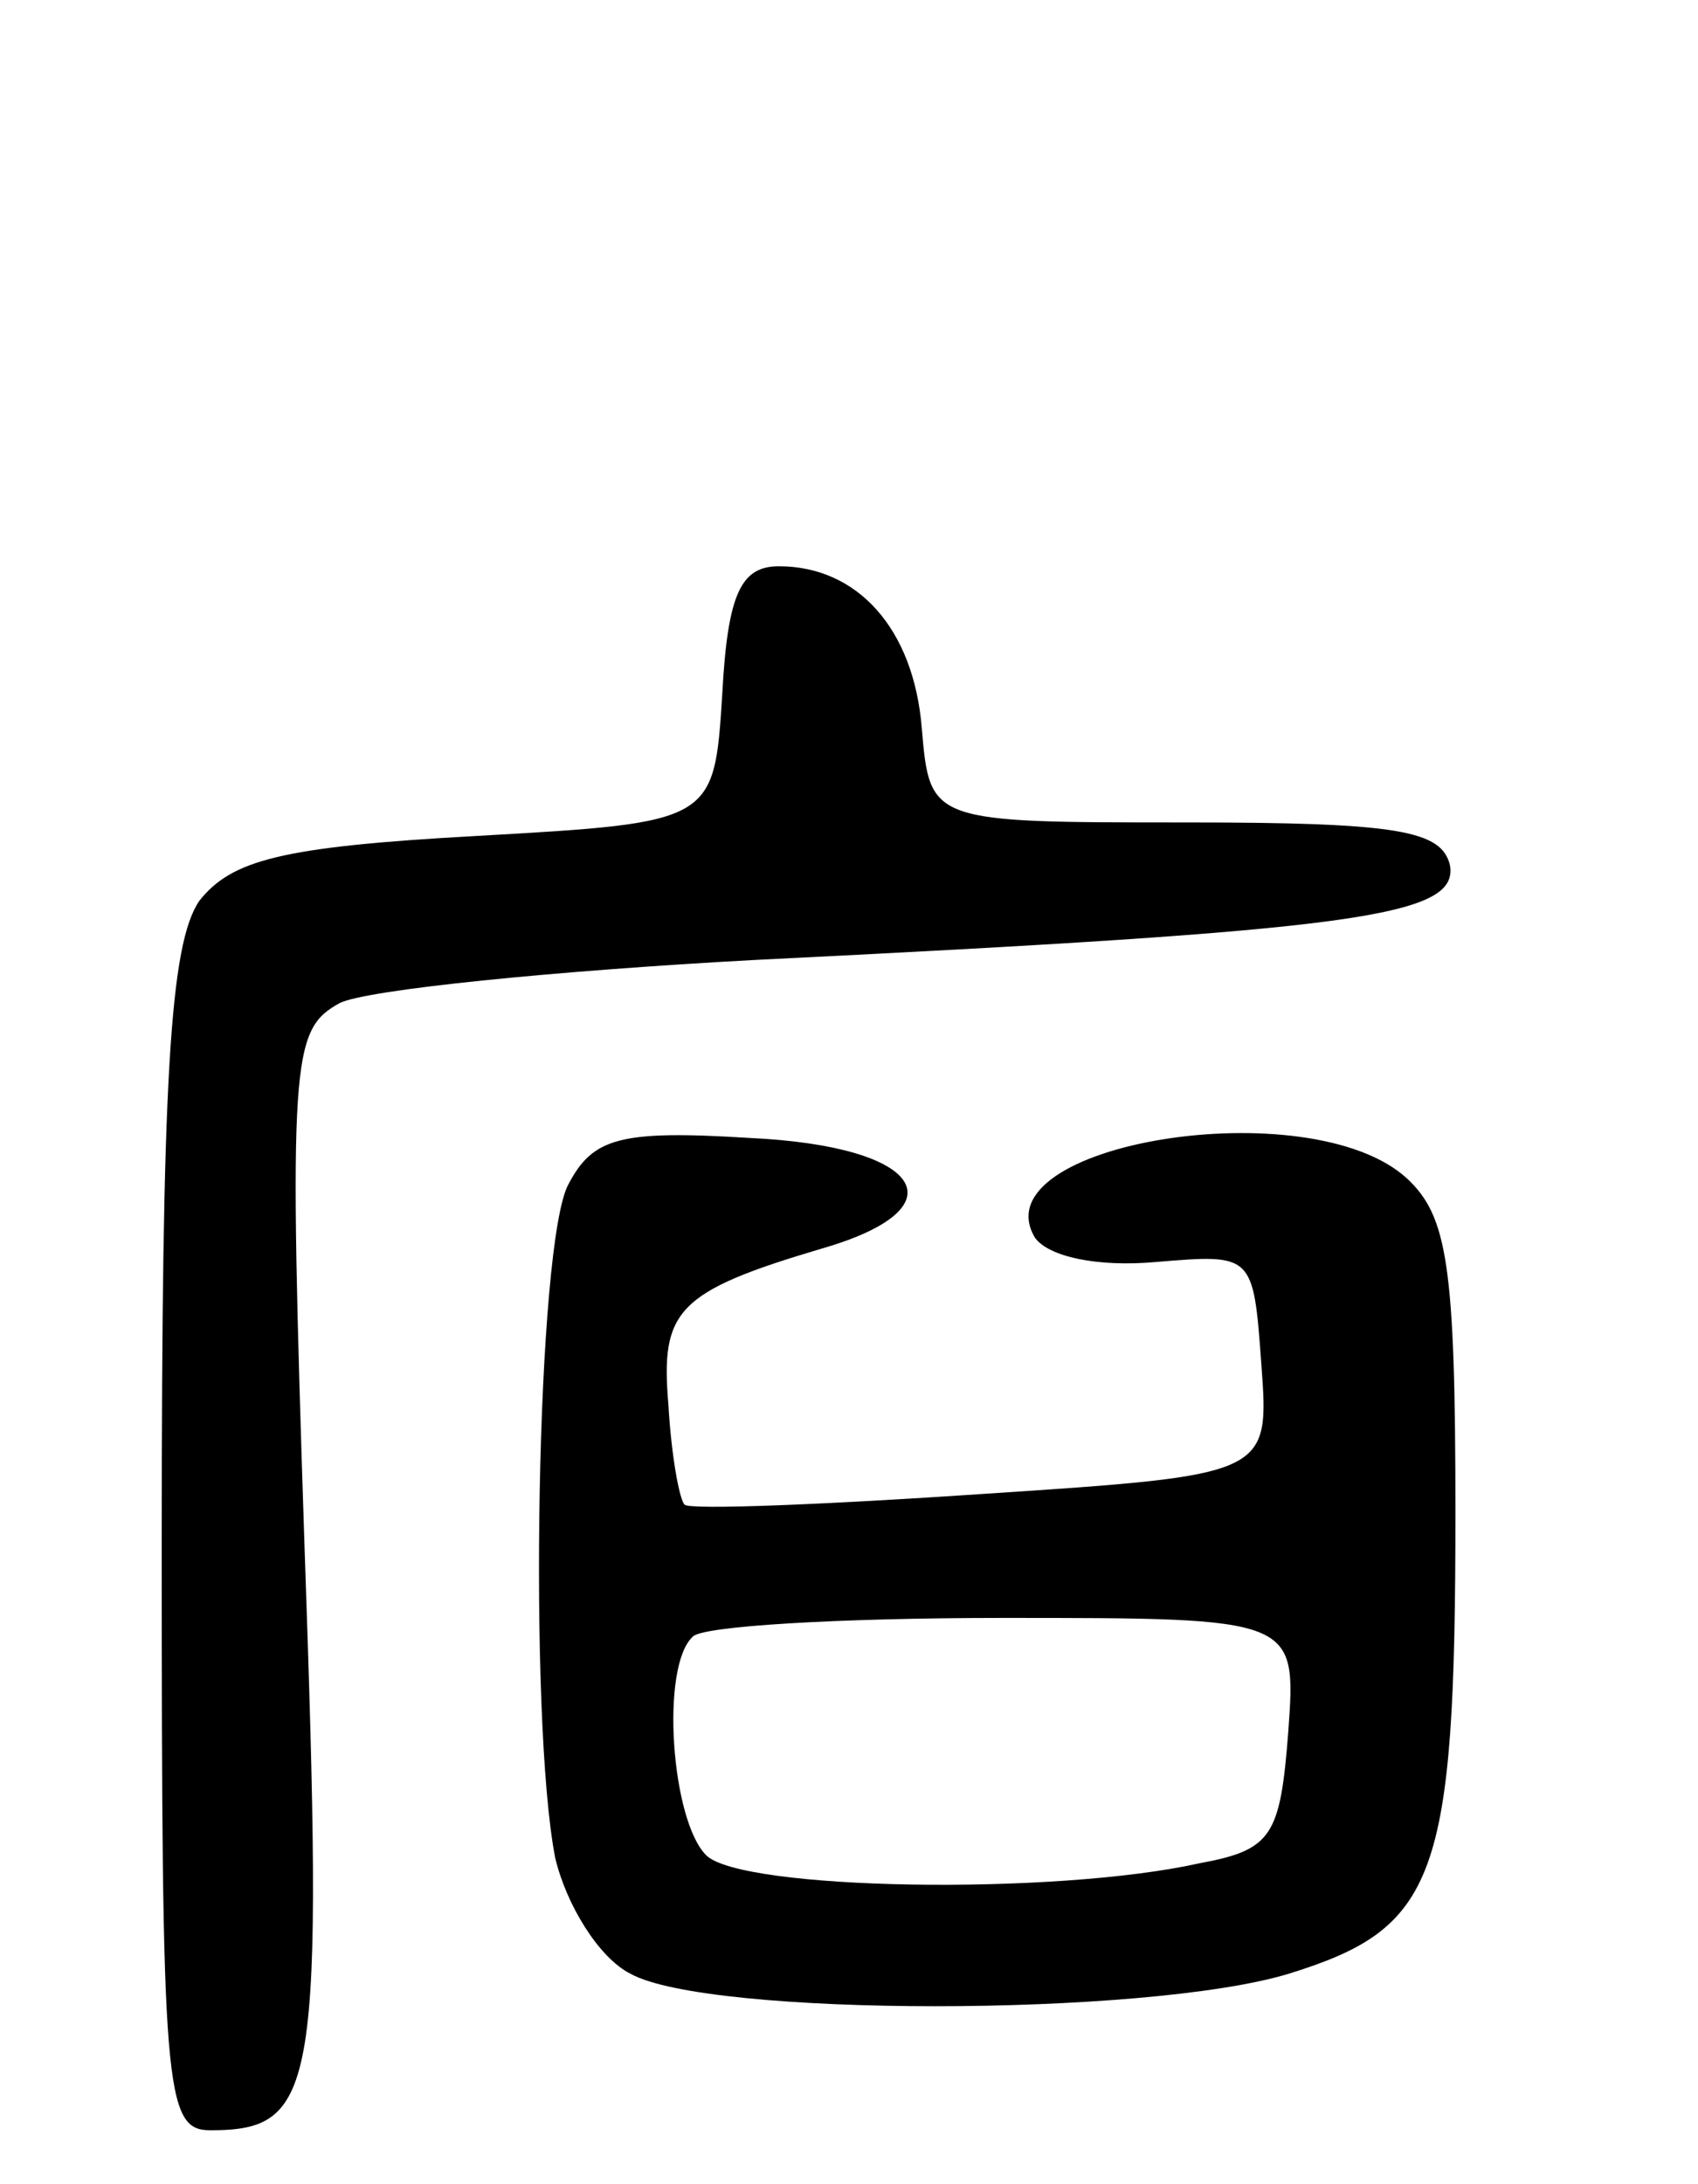 <svg version="1.0" xmlns="http://www.w3.org/2000/svg"
 width="63pt" height="81pt" viewBox="0 0 63 81"
 preserveAspectRatio="xMidYMid meet">
<g transform="translate(0,81) scale(0.1,-0.1)"
fill="#000000" stroke="none">
<path d="M268 553 c-3 -48 -3 -48 -91 -53 -73 -4 -91 -9 -103 -24 -11 -16 -14
-66 -14 -238 0 -203 1 -218 18 -218 40 0 42 15 35 216 -6 182 -5 192 13 202
10 5 80 12 154 16 223 11 261 16 258 35 -3 13 -19 16 -98 16 -95 0 -95 0 -98
35 -3 37 -24 60 -53 60 -14 0 -19 -10 -21 -47z"/>
<path d="M211 371 c-12 -21 -15 -199 -5 -250 4 -17 16 -37 28 -43 29 -16 191
-16 244 0 55 17 62 35 62 171 0 92 -3 110 -18 124 -36 33 -159 13 -138 -22 5
-7 23 -11 45 -9 36 3 36 3 39 -38 3 -41 3 -41 -103 -48 -59 -4 -109 -6 -111
-4 -2 2 -5 19 -6 37 -3 35 3 42 57 58 52 15 38 38 -27 41 -48 3 -58 0 -67 -17z
m267 -203 c-3 -39 -6 -44 -33 -49 -54 -12 -170 -10 -183 3 -13 13 -17 70 -5
81 3 4 55 7 115 7 109 0 109 0 106 -42z"/>
</g>
</svg>
